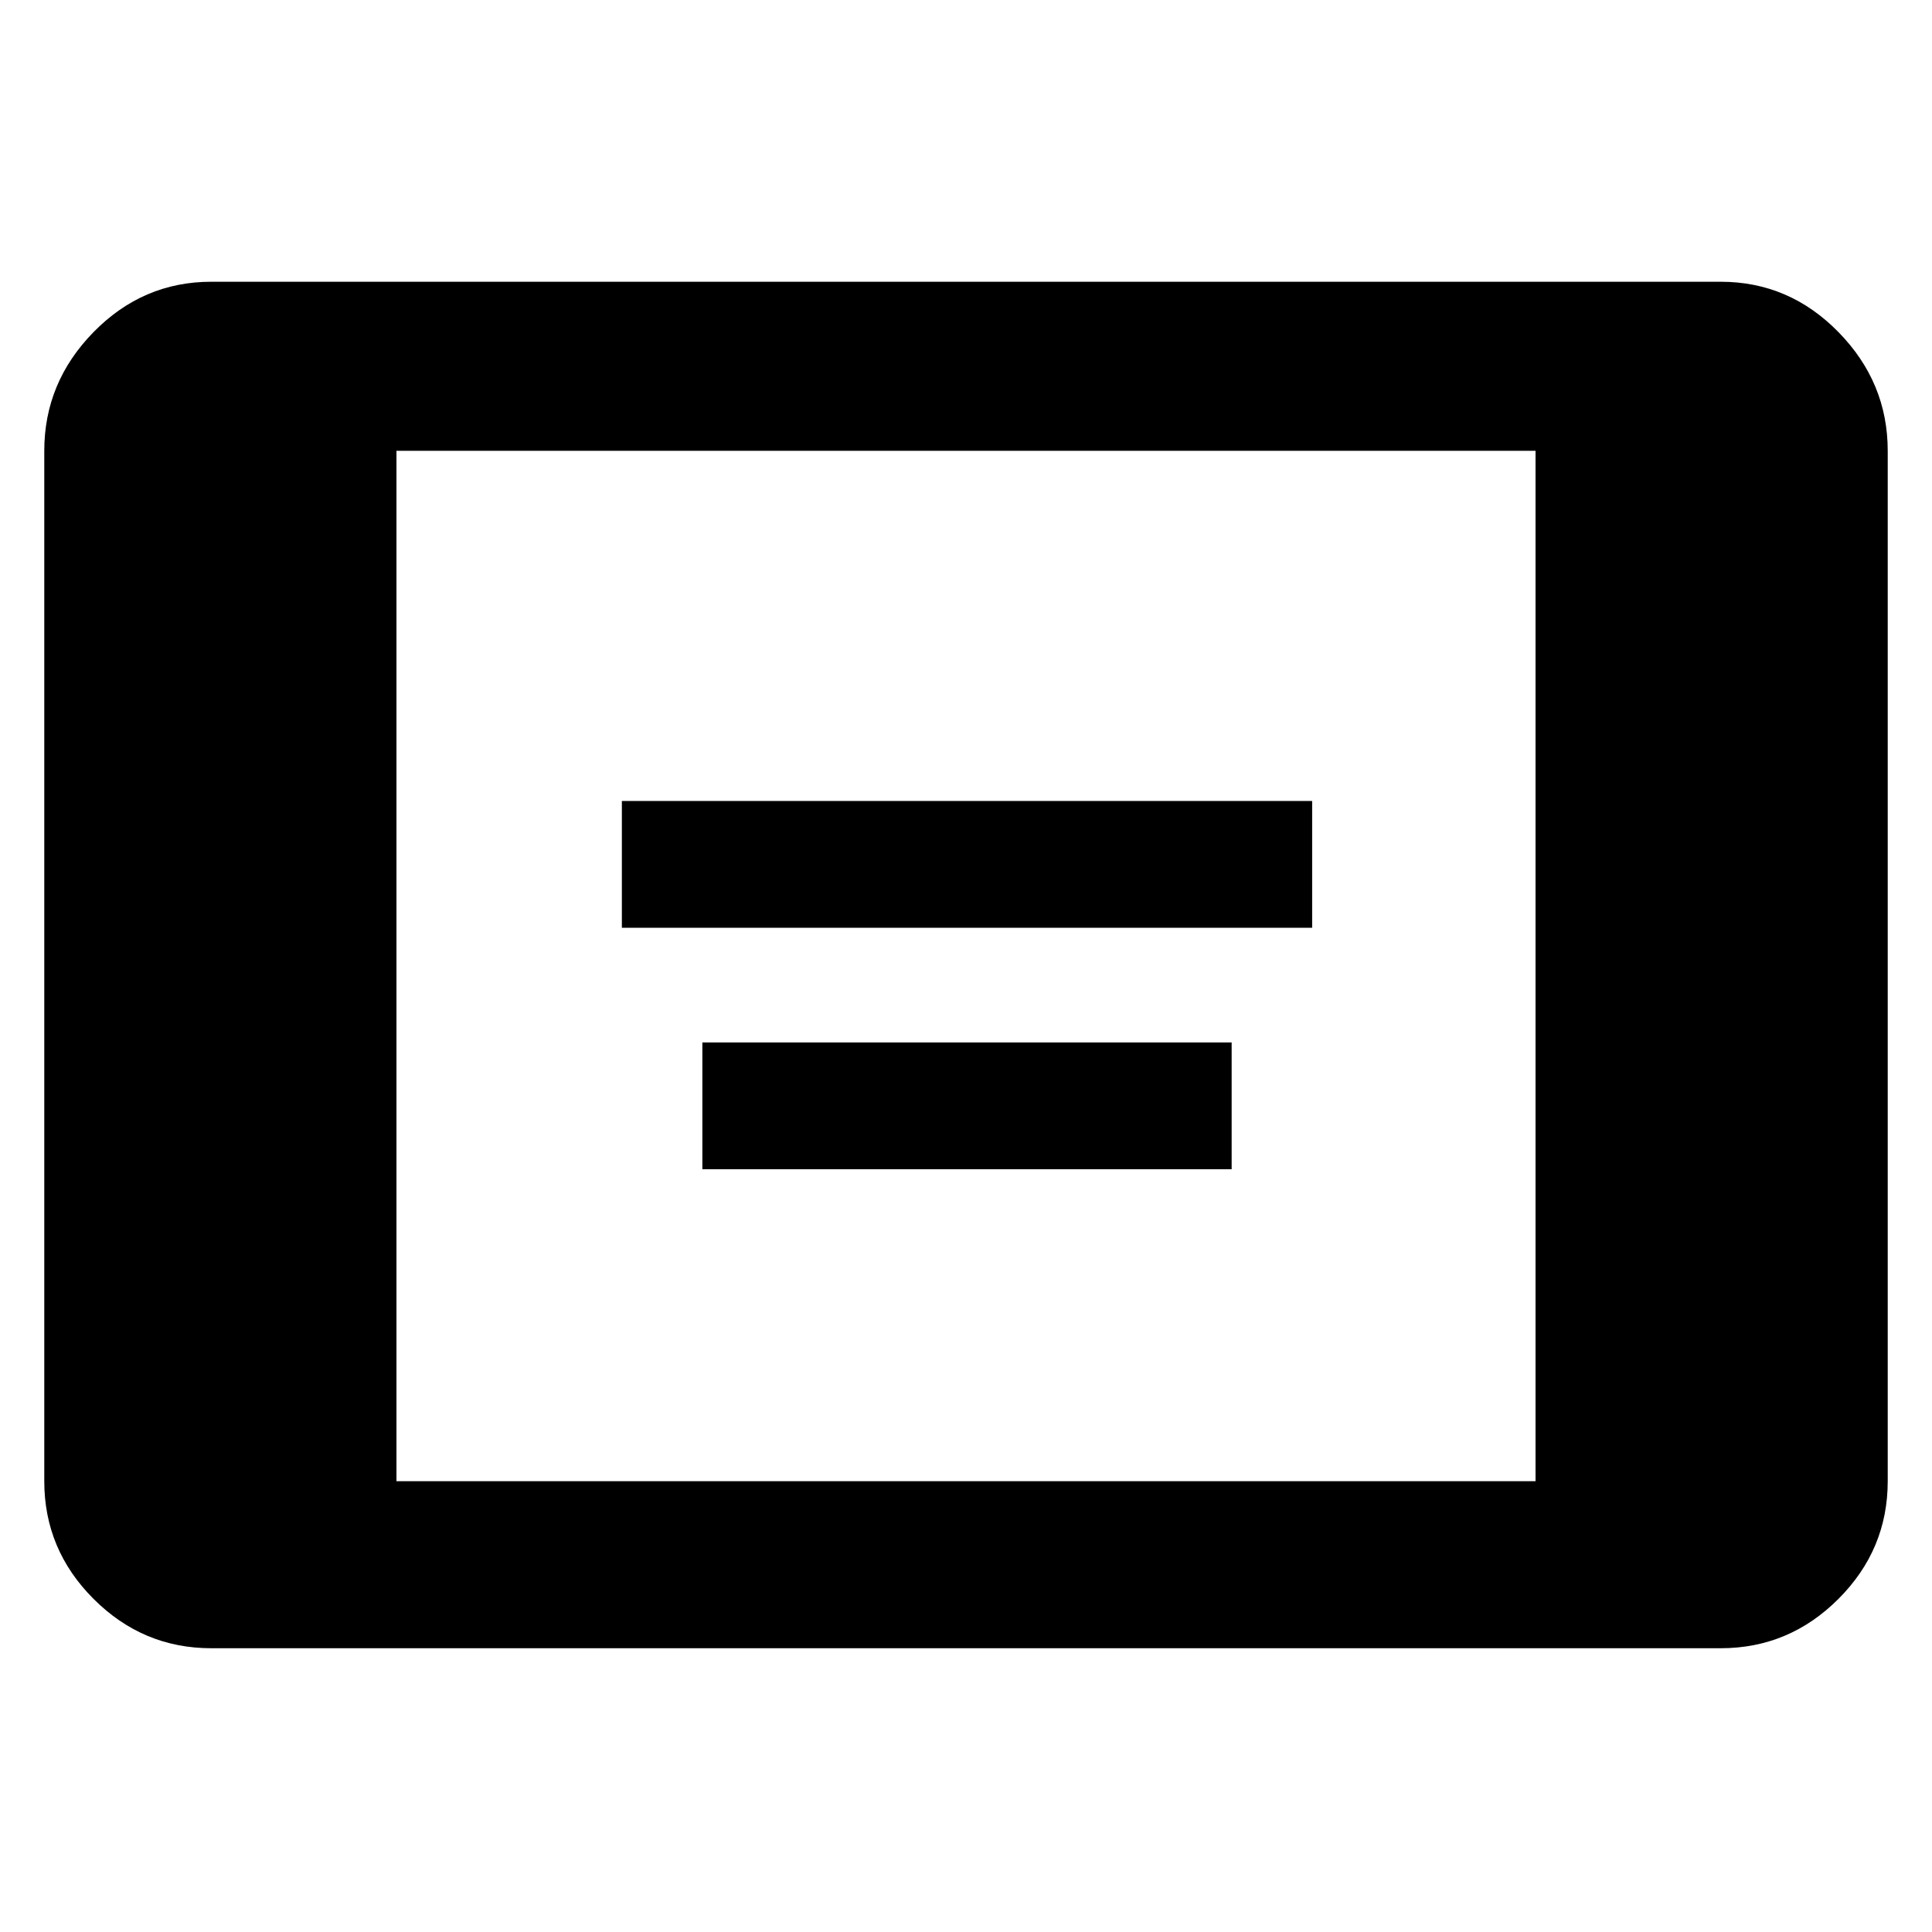 <svg xmlns="http://www.w3.org/2000/svg" height="48" width="48"><path d="M15.45 23.05V19.9H32.6v3.15Zm2 6V25.9H30.6v3.15Zm-12.2 11.9q-1.7 0-2.925-1.225Q1.1 38.5 1.1 36.8V11.2q0-1.7 1.225-2.95Q3.55 7 5.25 7h37.5q1.7 0 2.925 1.25Q46.9 9.5 46.9 11.2v25.6q0 1.7-1.225 2.925-1.225 1.225-2.925 1.225Zm4.6-4.15h28.3V11.2H9.85Z"/></svg>